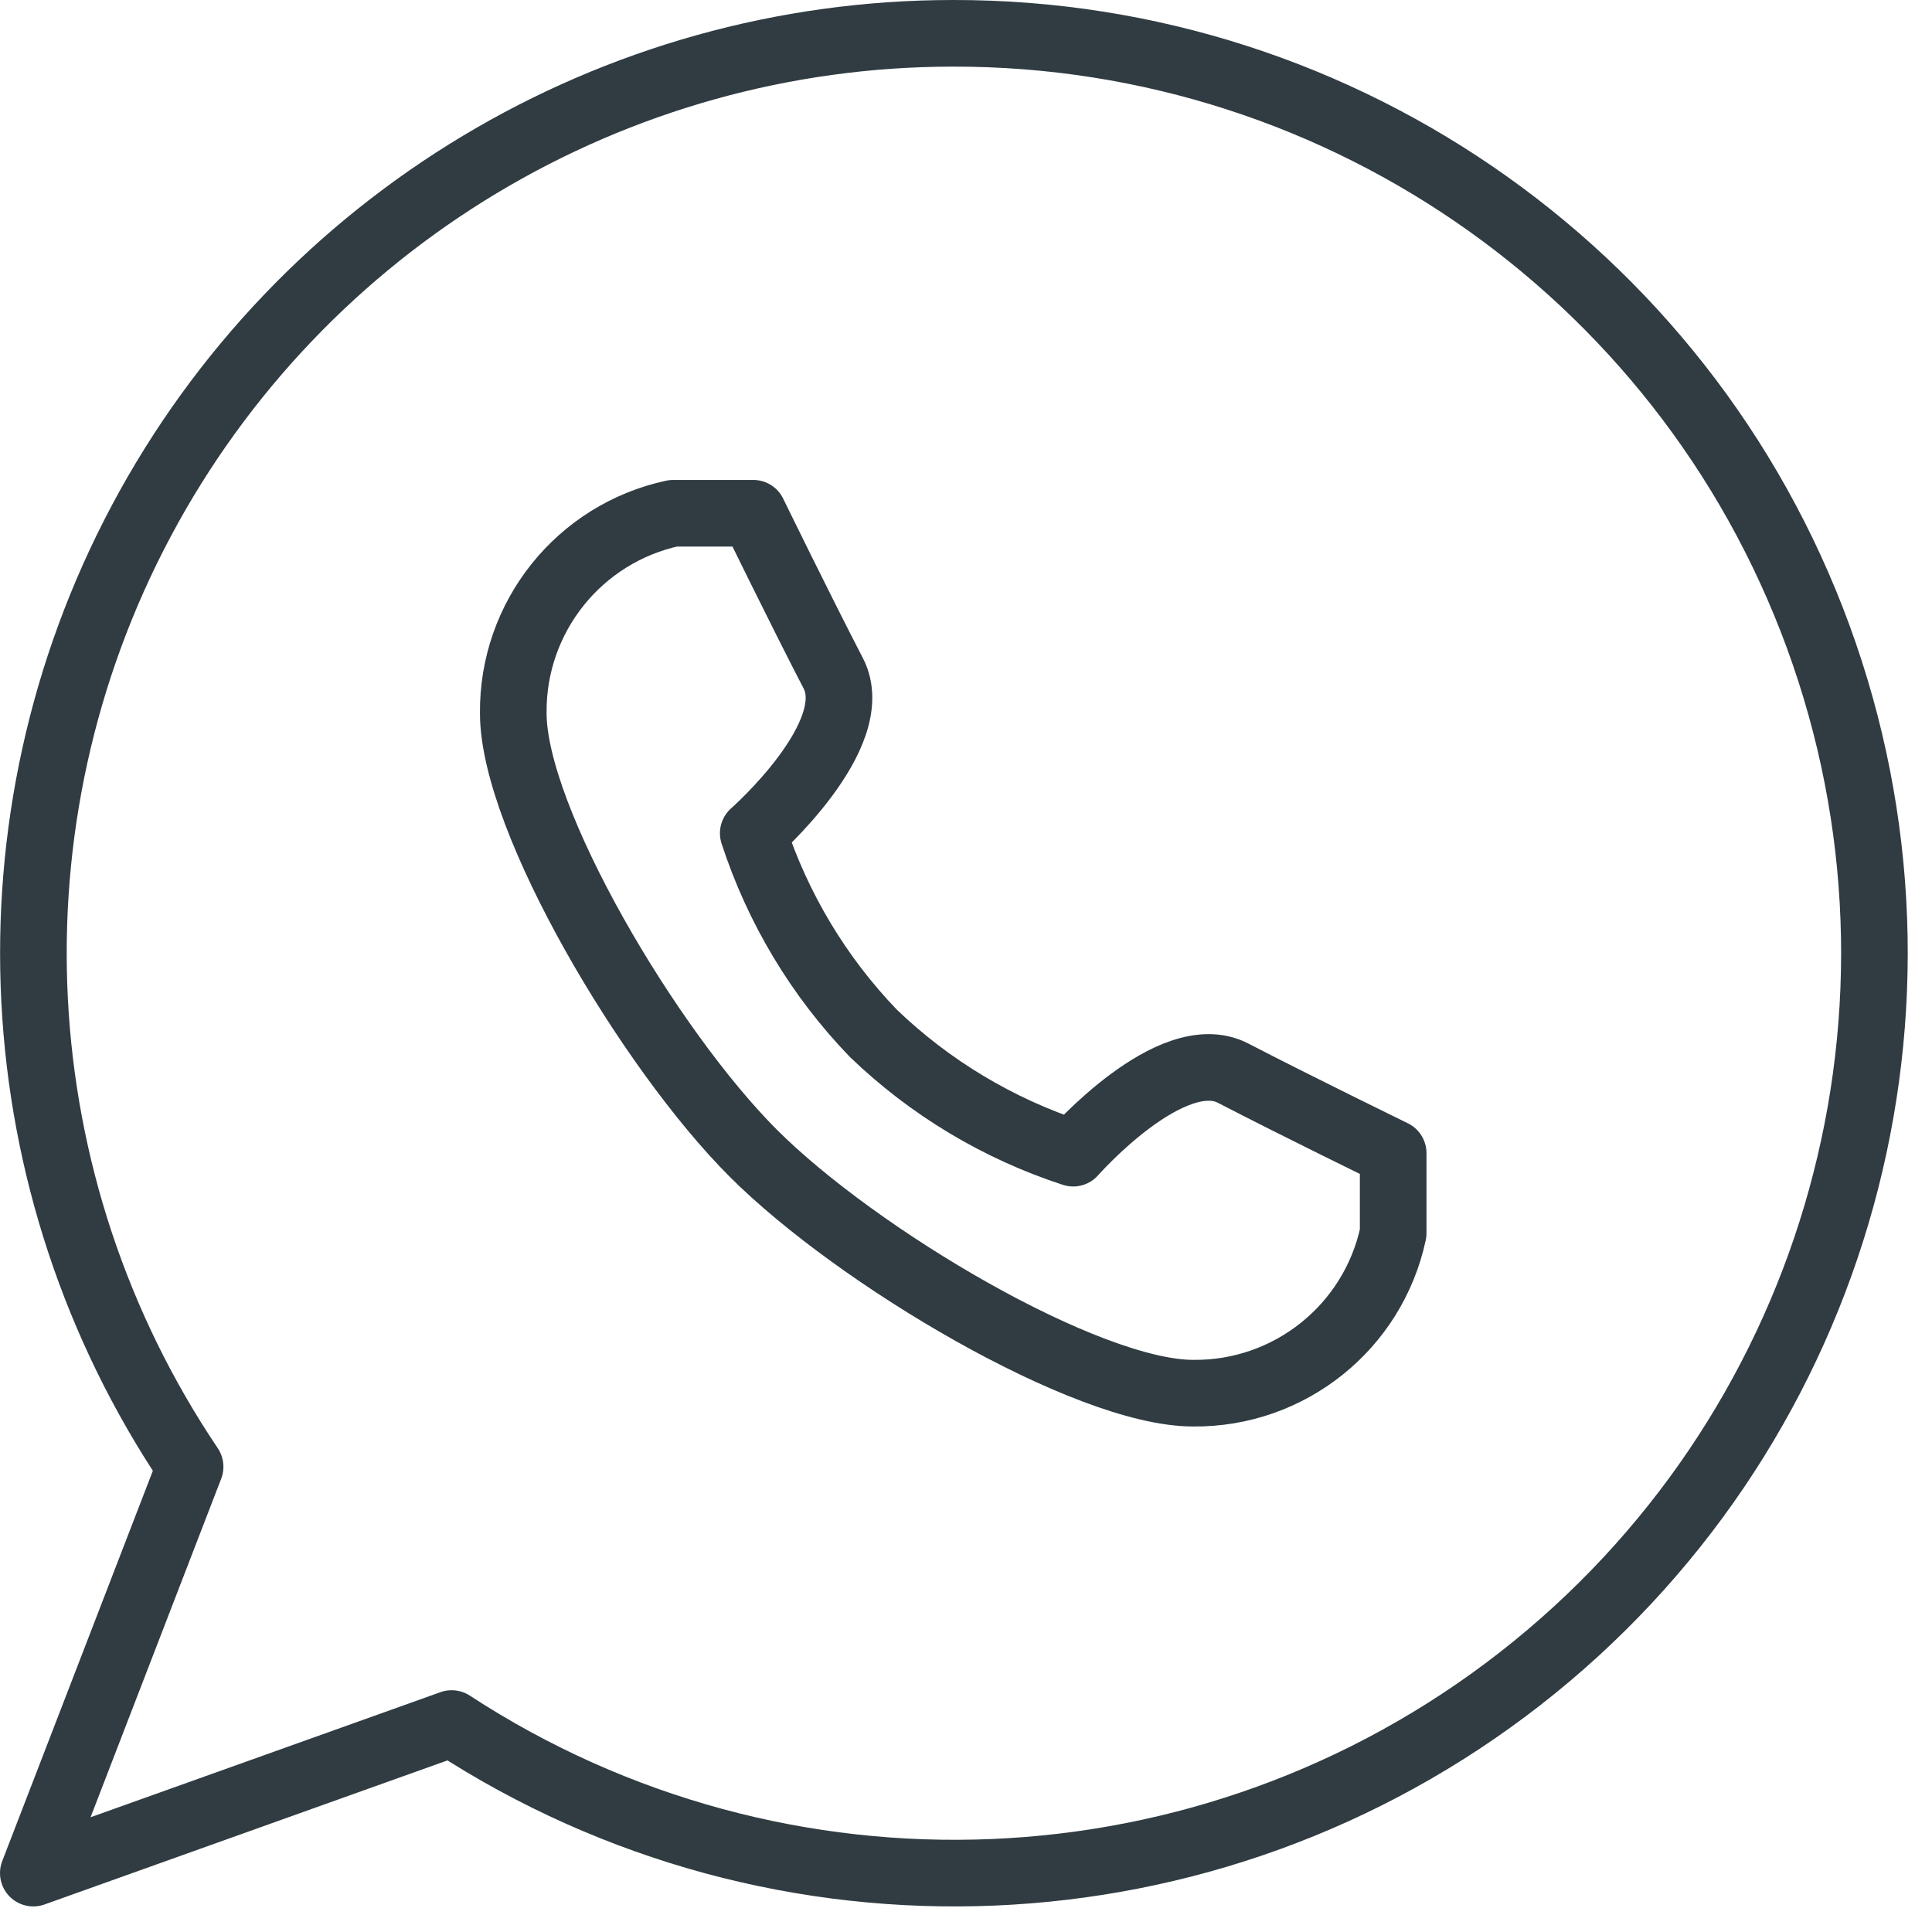 <svg width="58" height="58" viewBox="0 0 58 58" fill="none" xmlns="http://www.w3.org/2000/svg">
<path d="M28.616 1C18.413 1 9.04 6.628 4.243 15.636C-0.554 24.647 0.009 35.566 5.707 44.033L1 56.232L13.559 51.742C23.44 58.191 36.327 57.651 45.633 50.397C54.938 43.142 58.608 30.777 54.764 19.621C50.922 8.466 40.415 0.984 28.616 1Z" stroke="#303C42" stroke-width="2" stroke-linecap="round" stroke-linejoin="round"/>
<path d="M22.613 34.619C25.735 37.741 32.627 41.824 35.82 41.824C38.709 41.853 41.219 39.845 41.824 37.021V34.619C41.824 34.619 38.87 33.178 37.021 32.218C35.172 31.257 32.218 34.619 32.218 34.619C29.971 33.887 27.918 32.656 26.215 31.017C24.576 29.314 23.345 27.261 22.613 25.014C22.613 25.014 25.975 22.06 25.014 20.211C24.054 18.362 22.613 15.408 22.613 15.408H20.211C17.387 16.013 15.379 18.523 15.409 21.412C15.409 24.606 19.491 31.498 22.613 34.619Z" stroke="#303C42" stroke-width="2" stroke-linecap="round" stroke-linejoin="round"/>
</svg>
